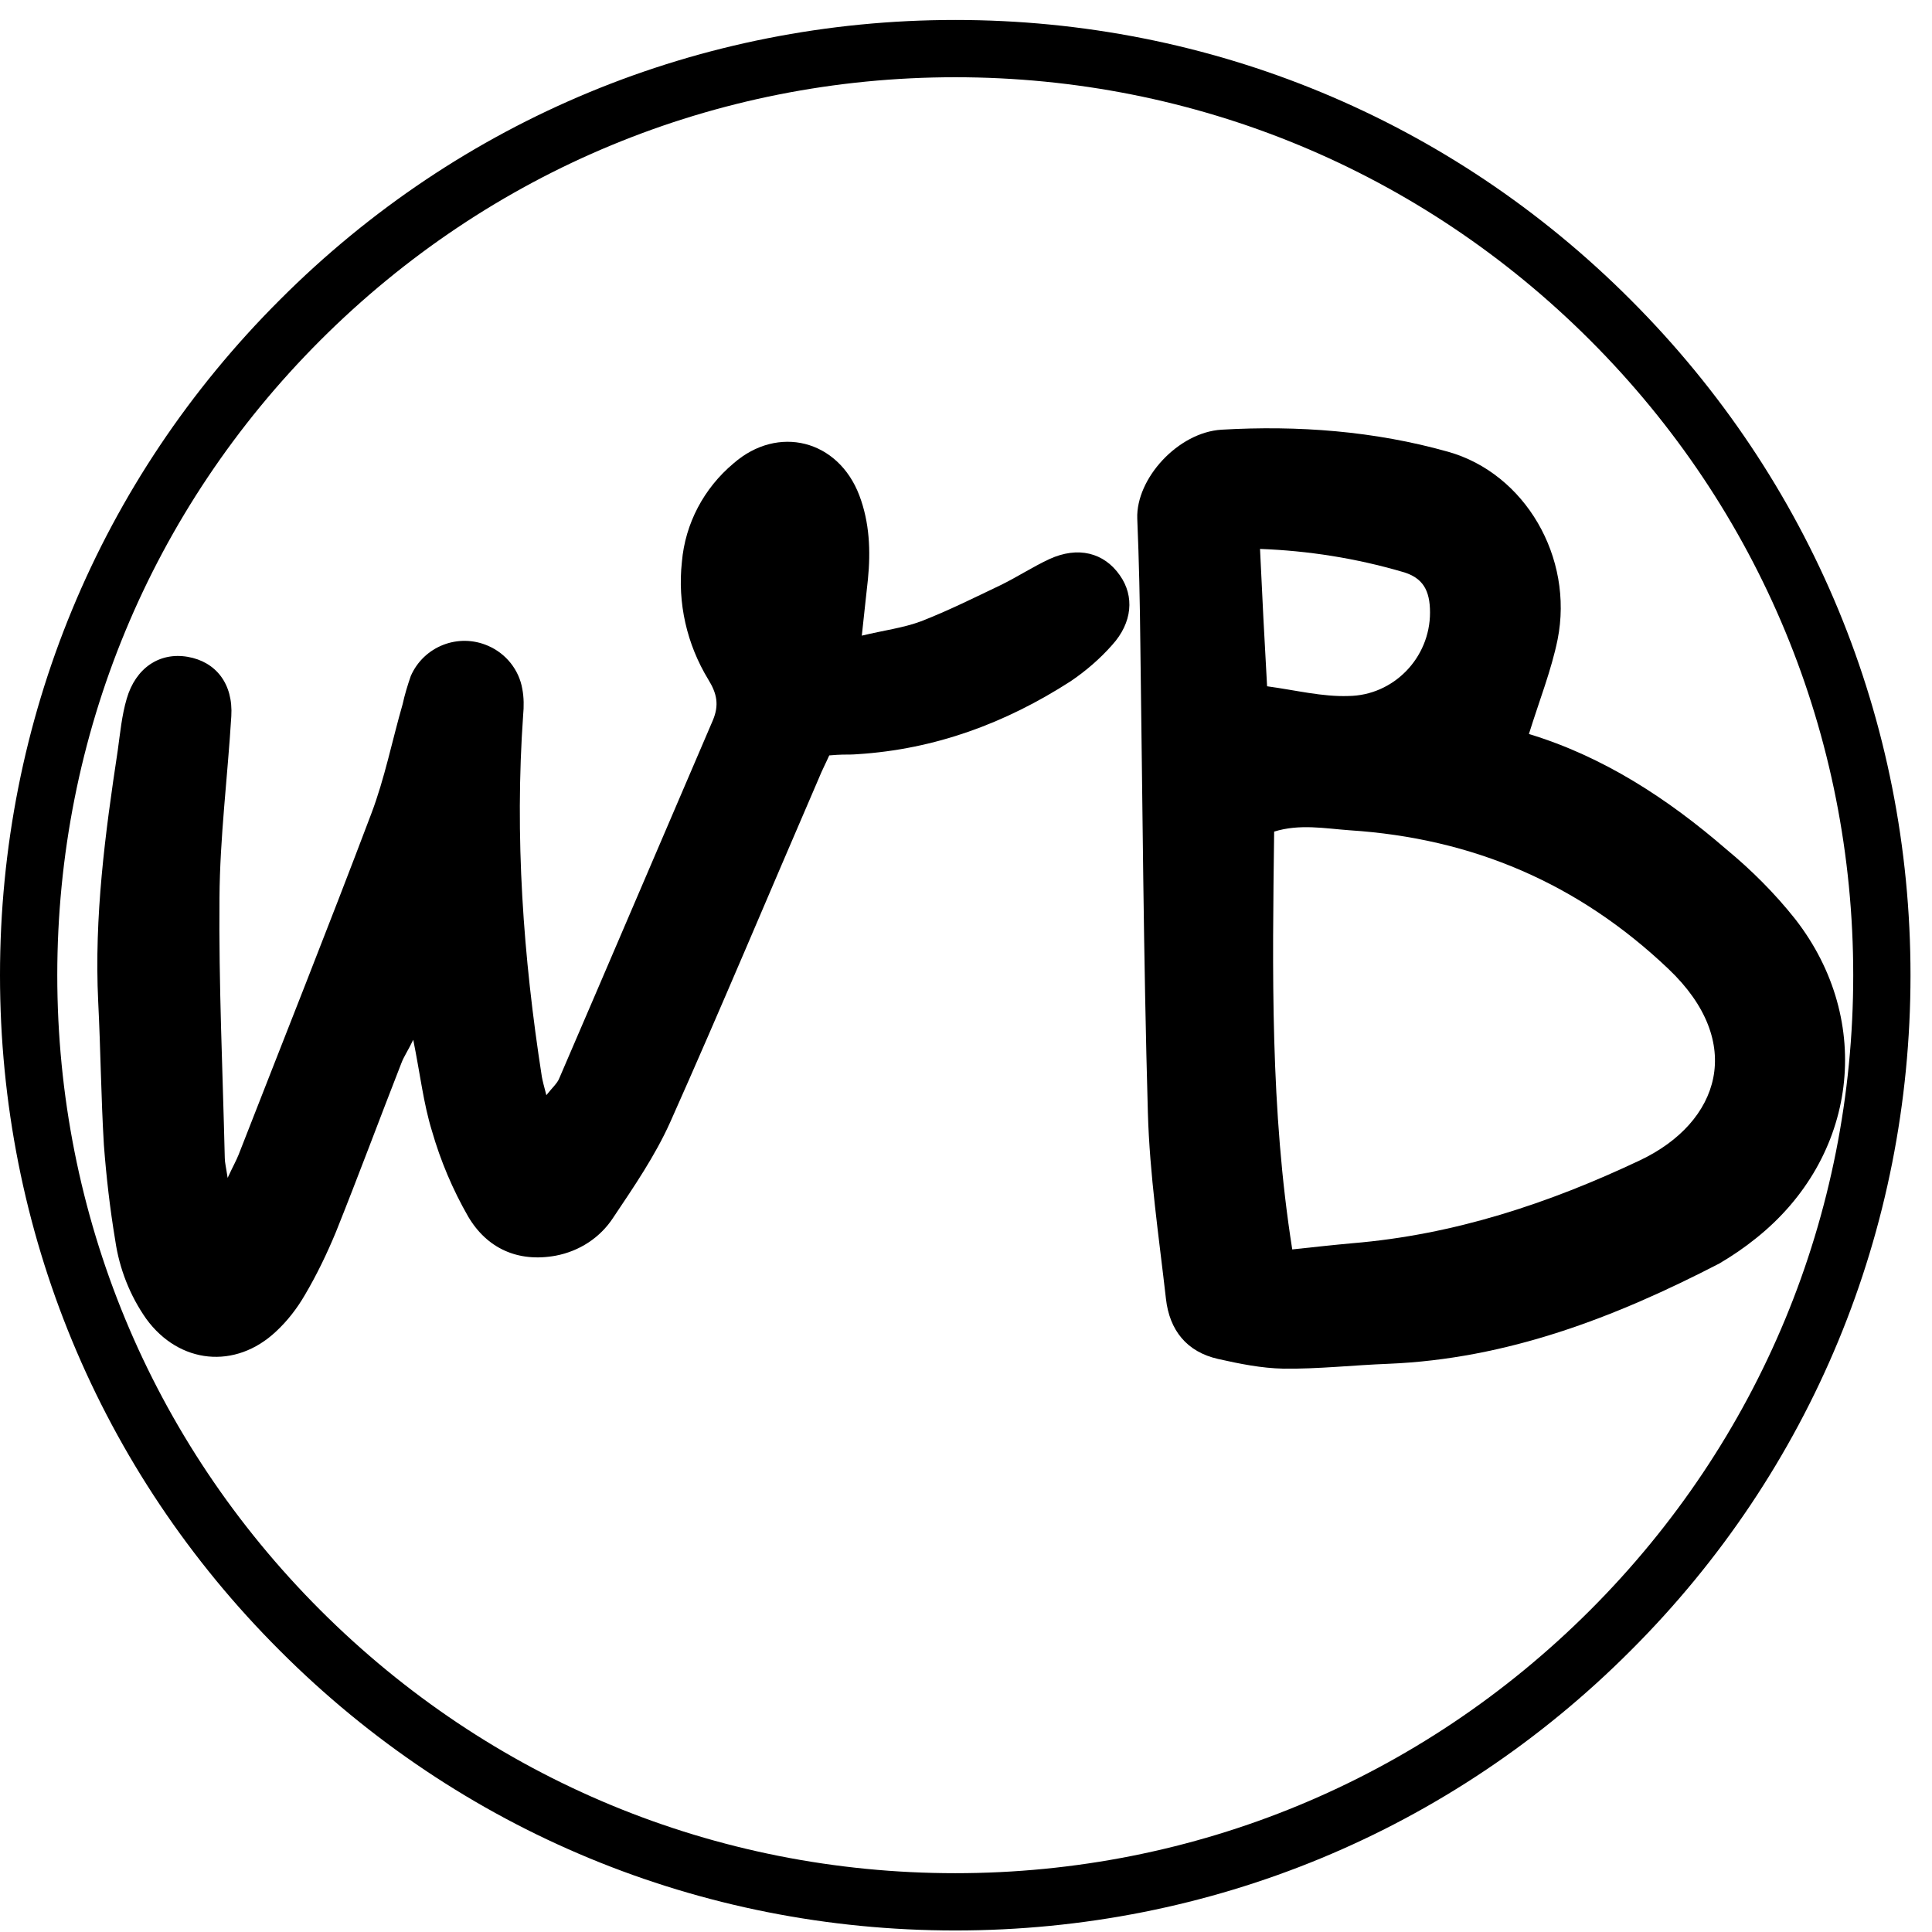 <svg xmlns="http://www.w3.org/2000/svg" width="375" viewBox="0 0 375 375" height="375" version="1.0"><defs><clipPath id="a"><path d="M 18.027 85 L 220 85 L 220 264 L 18.027 264 Z M 18.027 85"/></clipPath><clipPath id="b"><path d="M 220.484 83 L 359 83 L 359 265.867 L 220.484 265.867 Z M 220.484 83"/></clipPath></defs><path fill="#FFF" d="M-37.5 -37.5H412.5V412.5H-37.5z"/><path fill="#FFF" d="M-37.5 -37.5H412.5V412.5H-37.5z"/><path fill="#FFF" d="M-37.5 -37.5H412.5V412.5H-37.5z"/><g clip-path="url(#a)"><path d="M 167.277 123.379 C 171.543 122.352 175.336 121.875 178.73 120.609 C 184.027 118.555 189.082 116.023 194.219 113.574 C 197.457 111.992 200.461 110.016 203.699 108.512 C 209.23 105.984 214.285 107.246 217.367 111.676 C 220.211 115.707 219.816 120.848 215.867 125.195 C 213.496 127.887 210.73 130.258 207.809 132.234 C 195.164 140.379 181.496 145.441 166.406 146.391 C 165.457 146.469 164.512 146.469 163.562 146.469 C 162.852 146.469 162.062 146.547 160.957 146.625 C 160.324 148.051 159.535 149.551 158.902 151.133 C 149.262 173.434 139.941 195.73 130.062 217.871 C 127.141 224.355 123.031 230.363 119.004 236.375 C 116.473 240.25 112.445 242.859 107.863 243.727 C 100.516 245.07 94.512 242.305 90.875 236.137 C 87.875 230.918 85.504 225.305 83.844 219.531 C 82.184 214.152 81.555 208.461 80.211 201.82 C 79.184 203.953 78.395 205.062 77.918 206.324 C 73.652 217.238 69.543 228.309 65.199 239.141 C 63.461 243.332 61.484 247.445 59.195 251.32 C 57.691 253.93 55.797 256.379 53.586 258.434 C 45.684 265.867 34.781 264.762 28.383 255.984 C 25.219 251.477 23.168 246.258 22.375 240.801 C 21.348 234.633 20.637 228.465 20.164 222.219 C 19.609 212.969 19.531 203.715 19.059 194.387 C 18.27 177.938 20.402 161.809 22.852 145.676 C 23.324 142.277 23.641 138.875 24.59 135.637 C 26.328 129.625 30.988 126.543 36.441 127.492 C 41.891 128.438 45.289 132.711 44.895 139.035 C 44.184 150.738 42.68 162.52 42.602 174.223 C 42.445 191.066 43.234 207.906 43.629 224.75 C 43.629 225.621 43.867 226.488 44.184 228.625 C 45.211 226.41 45.84 225.305 46.316 224.117 C 54.926 202.055 63.699 180.074 72.07 157.934 C 74.68 151.055 76.102 143.781 78.156 136.664 C 78.551 134.844 79.105 133.027 79.734 131.207 C 82.266 125.434 88.98 122.824 94.746 125.355 C 98.223 126.859 100.75 130.02 101.383 133.738 C 101.699 135.398 101.699 137.137 101.543 138.797 C 99.883 162.363 101.543 185.688 105.176 209.016 C 105.336 209.883 105.57 210.754 106.047 212.574 C 107.23 211.07 108.18 210.281 108.574 209.25 C 118.527 186.164 128.406 162.992 138.359 139.824 C 139.625 136.82 139.148 134.605 137.492 131.918 C 133.305 125.039 131.484 117.055 132.355 109.066 C 132.988 101.633 136.621 94.754 142.391 89.93 C 151 82.418 162.695 85.344 166.801 96.176 C 168.777 101.395 169.016 106.93 168.461 112.465 C 168.066 115.867 167.75 119.188 167.277 123.379 Z M 167.277 123.379"/></g><g clip-path="url(#b)"><path d="M 296.762 142.469 C 311.16 146.84 323.676 154.984 335.074 164.844 C 339.957 168.871 344.5 173.414 348.445 178.387 C 363.871 198.191 360.527 224.68 340.816 240.367 C 338.586 242.168 336.188 243.797 333.703 245.254 C 313.477 255.715 292.562 263.773 269.422 264.715 C 262.652 264.973 255.883 265.742 249.109 265.656 C 244.824 265.57 240.625 264.715 236.426 263.773 C 230.34 262.398 227 258.199 226.312 252.113 C 224.941 240.023 223.141 228.023 222.801 215.938 C 221.941 185.758 221.77 155.582 221.344 125.406 C 221.258 117.09 221.086 108.863 220.742 100.633 C 220.484 92.918 228.629 83.914 237.113 83.402 C 251.938 82.543 266.766 83.656 281.078 87.688 C 295.992 91.887 305.504 108.176 302.332 124.121 C 301.133 130.035 298.82 135.867 296.762 142.469 Z M 250.824 242.512 C 254.852 242.082 258.711 241.652 262.48 241.312 C 282.191 239.684 300.621 233.594 318.359 225.195 C 333.875 217.82 338.844 202.305 323.848 188.074 C 306.363 171.441 285.793 162.699 261.965 161.156 C 257.168 160.812 252.281 159.871 247.312 161.414 C 246.969 188.504 246.539 215.336 250.824 242.512 Z M 244.57 106.547 C 244.996 115.719 245.426 124.207 245.941 133.207 C 251.598 133.98 256.652 135.266 261.711 135.094 C 270.453 135.008 277.566 127.723 277.566 118.891 C 277.566 114.605 276.195 112.121 272.25 111.004 C 263.168 108.348 253.91 106.891 244.57 106.547 Z M 244.57 106.547"/></g><path d="M 185.414 374.703 C 135.91 374.703 89.297 355.438 54.32 320.383 C 19.27 285.406 0 238.793 0 189.289 C 0 139.785 19.27 93.176 54.32 58.195 C 89.297 23.145 135.91 3.875 185.414 3.875 C 234.918 3.875 281.531 23.145 316.508 58.195 C 351.559 93.25 370.828 139.785 370.828 189.289 C 370.828 238.793 351.559 285.406 316.508 320.383 C 281.531 355.438 234.918 374.703 185.414 374.703 Z M 185.414 14.992 C 138.875 14.992 95.078 33.148 62.176 66.051 C 29.273 98.953 11.117 142.75 11.117 189.289 C 11.117 235.828 29.273 279.625 62.176 312.527 C 95.078 345.43 138.875 363.586 185.414 363.586 C 231.953 363.586 275.75 345.43 308.652 312.527 C 341.555 279.625 359.711 235.828 359.711 189.289 C 359.711 142.75 341.555 98.953 308.652 66.051 C 275.75 33.148 231.953 14.992 185.414 14.992 Z M 185.414 14.992"/></svg>